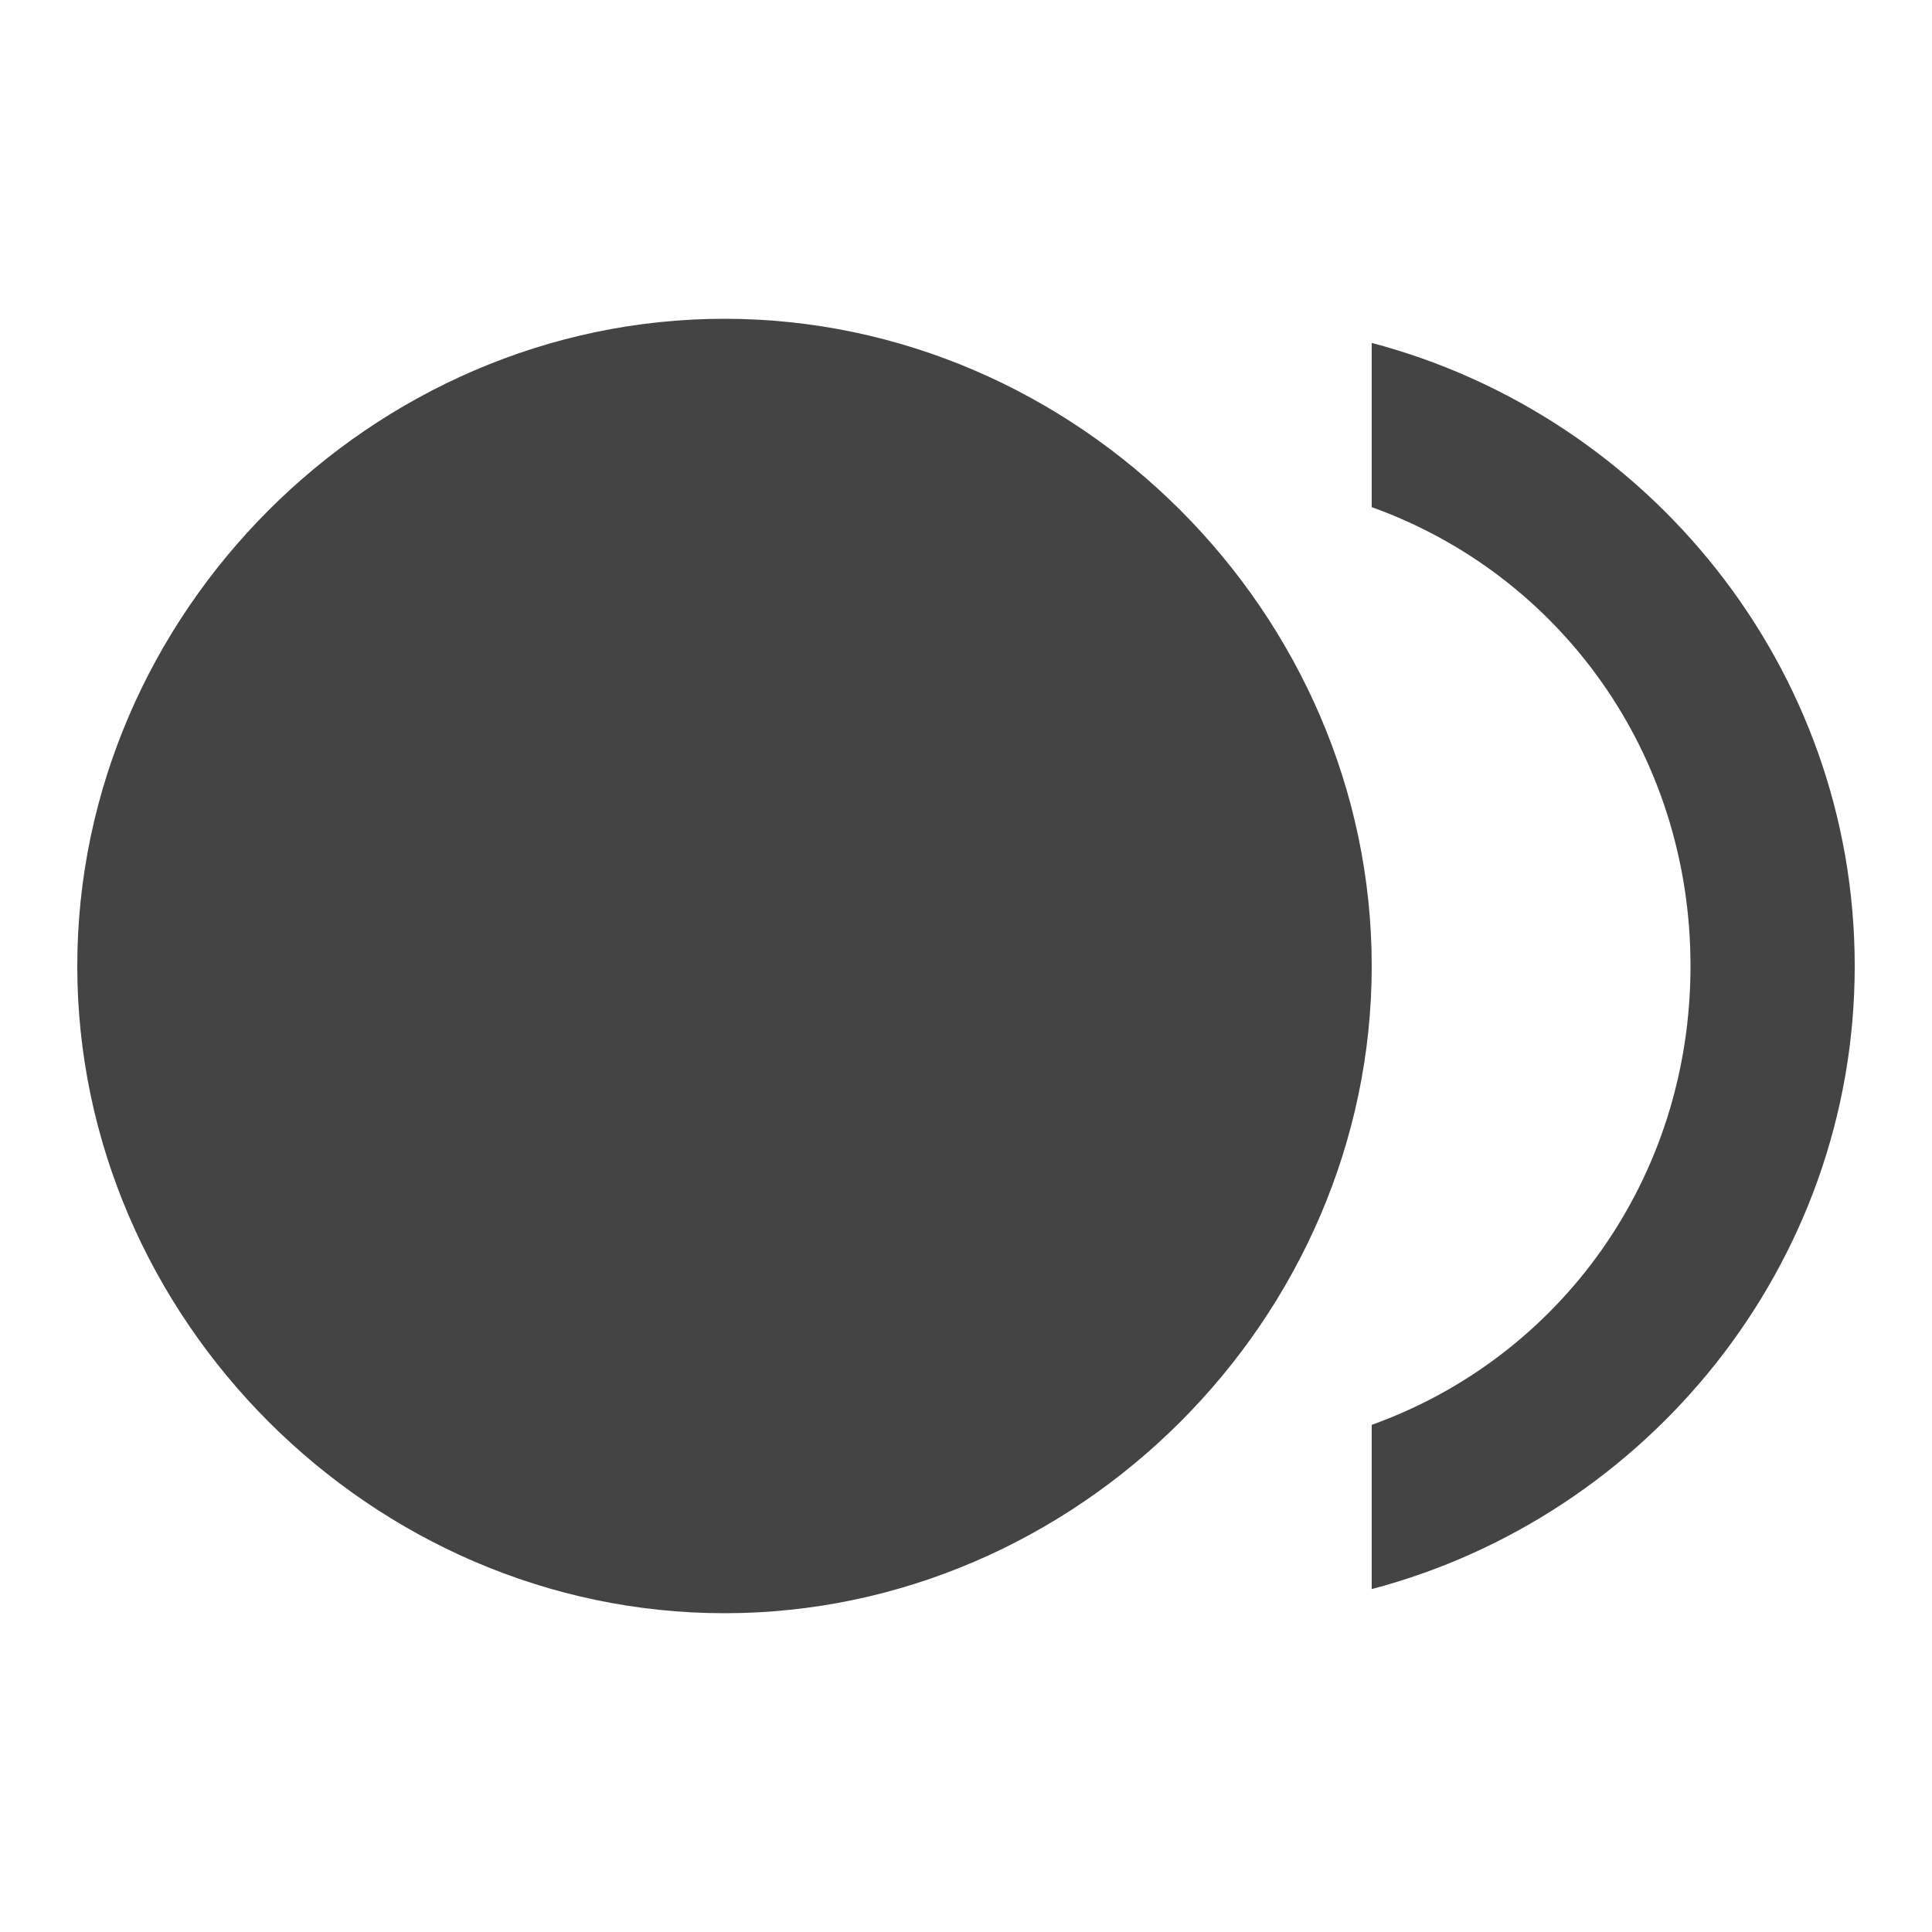 <?xml version="1.0"?><svg xmlns="http://www.w3.org/2000/svg" width="40" height="40" viewBox="0 0 40 40"><path fill="#444" d="m28.4 7.1c5.7 1.5 10 6.7 10 12.9s-4.3 11.4-10 12.9v-3.4c3.9-1.4 6.6-5.1 6.6-9.5s-2.7-8.1-6.6-9.5v-3.4z m-26.8 12.9c0-7.3 6.1-13.4 13.4-13.4s13.4 6.1 13.4 13.4-6.1 13.4-13.4 13.4-13.4-6.1-13.4-13.4z"></path></svg>